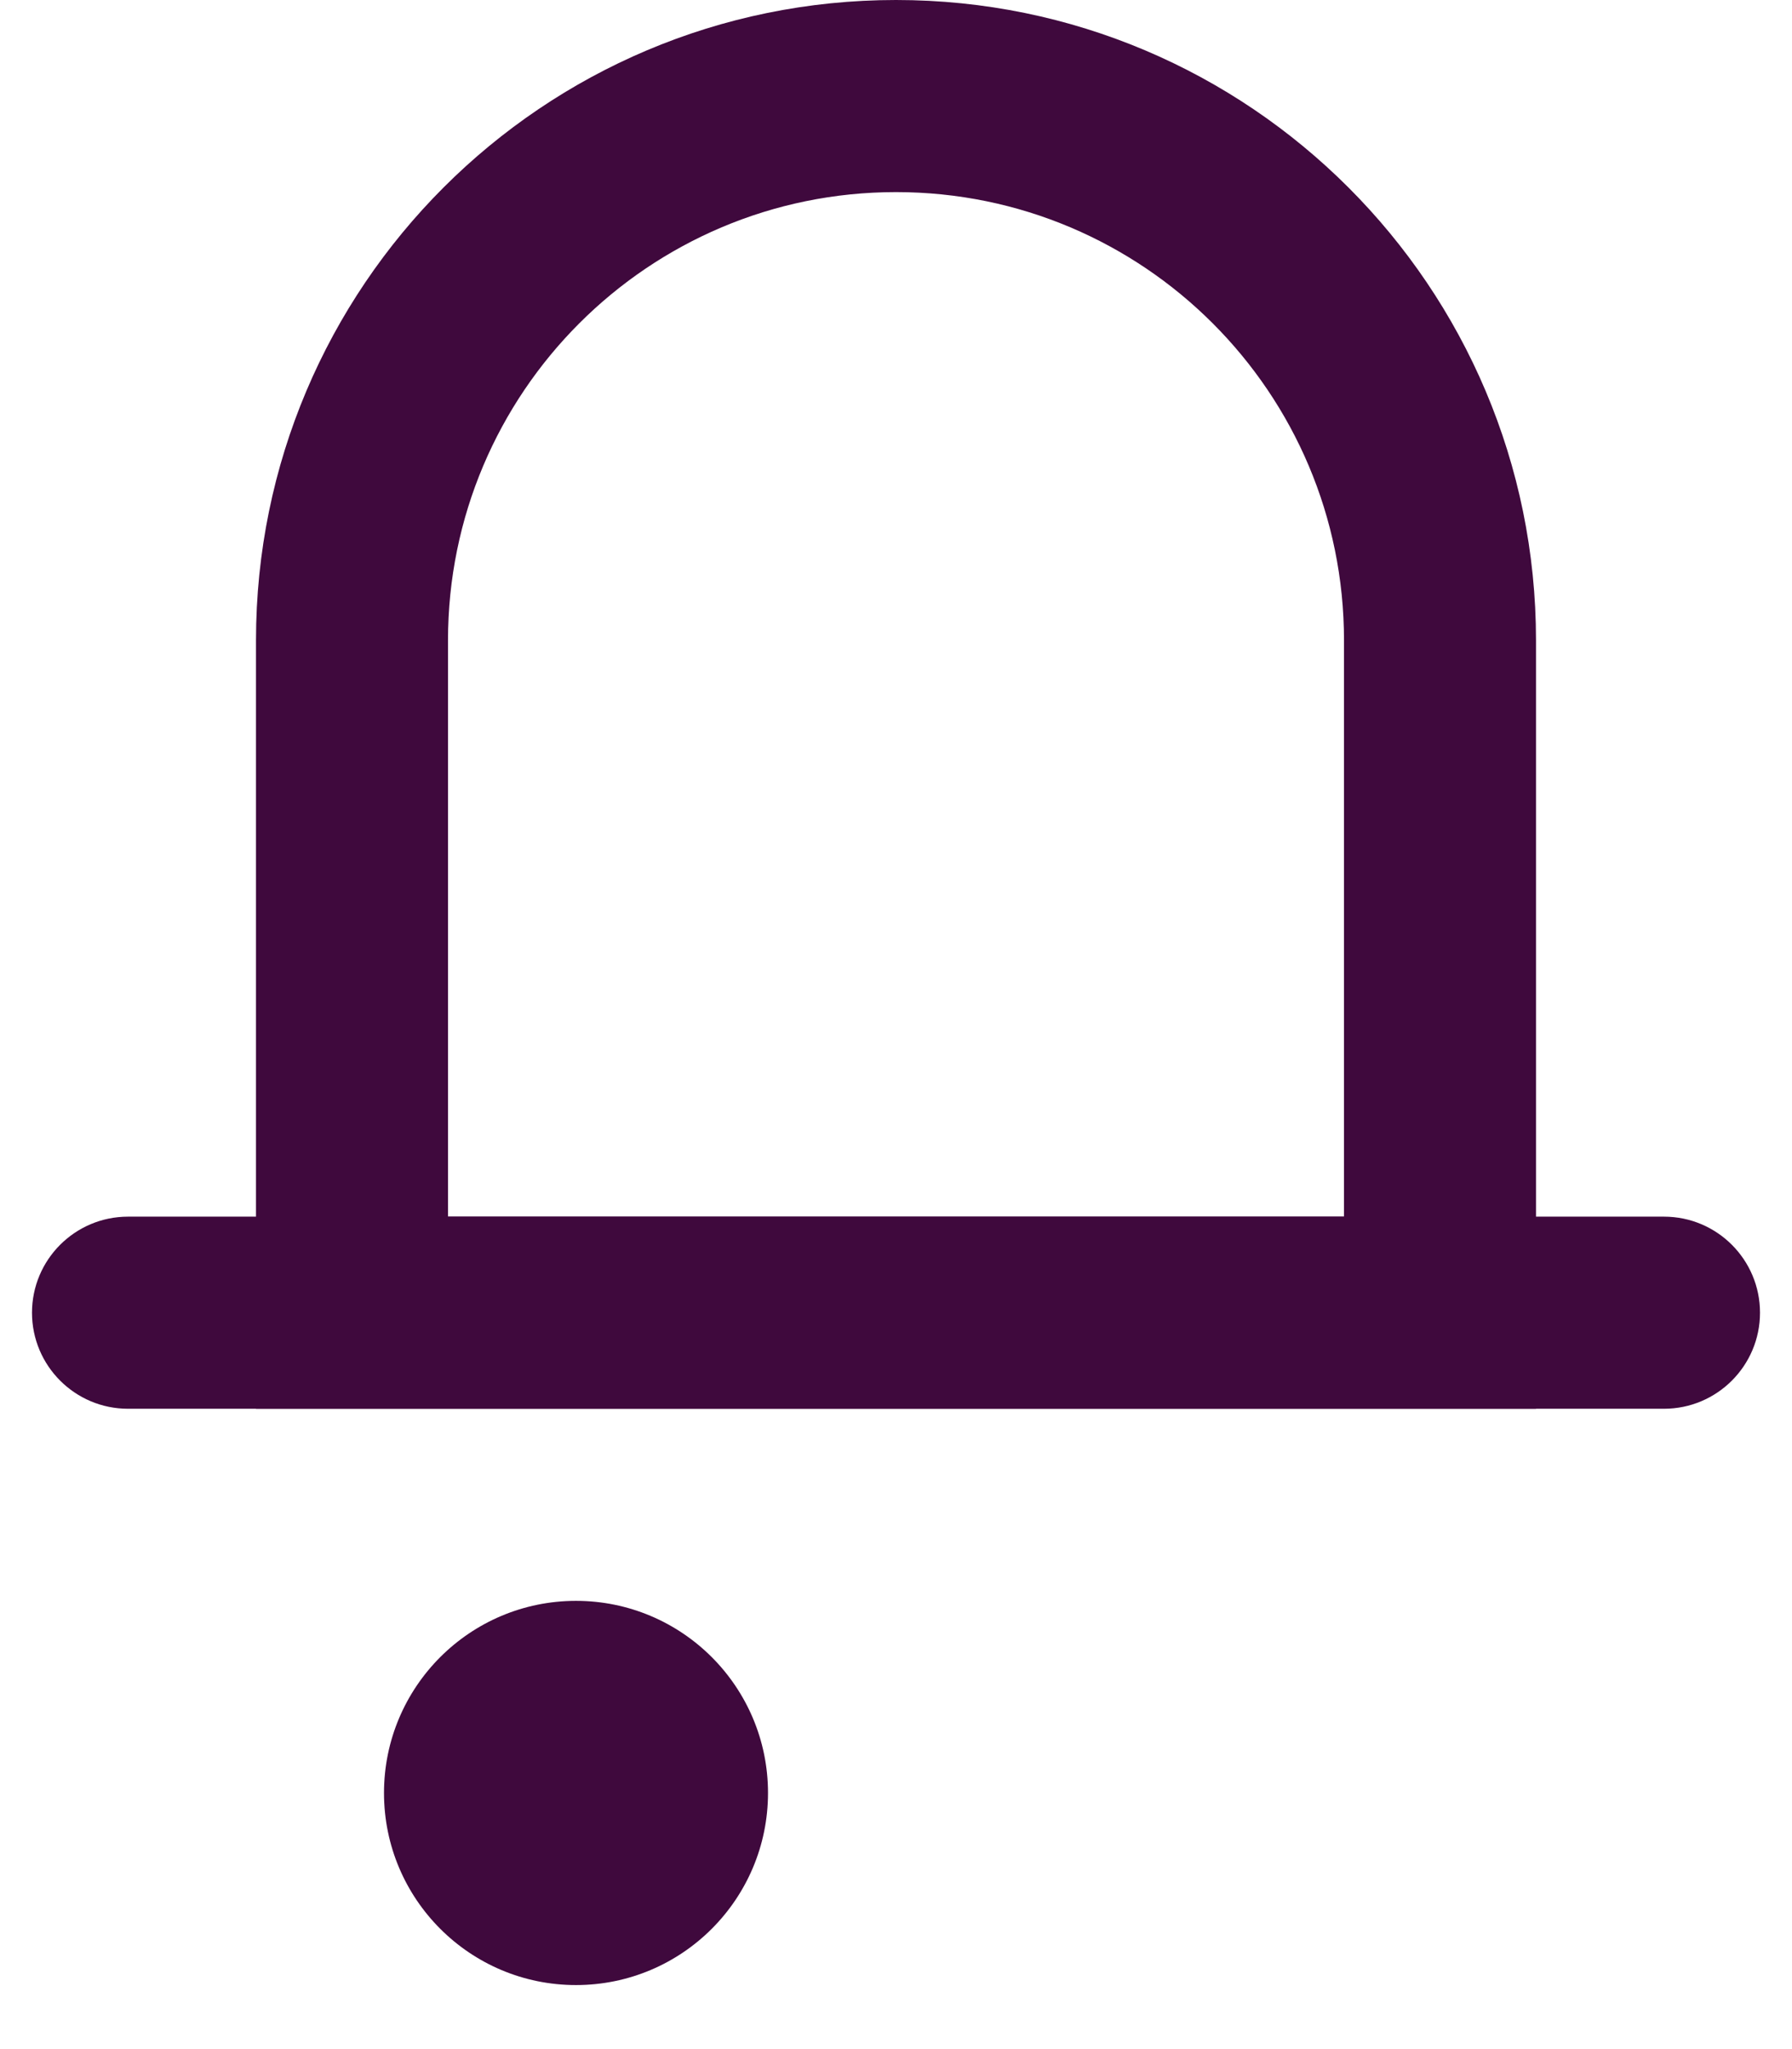 <?xml version="1.0" encoding="UTF-8"?>
<svg width="14px" height="16px" viewBox="0 0 14 16" version="1.1" xmlns="http://www.w3.org/2000/svg" xmlns:xlink="http://www.w3.org/1999/xlink">
    <!-- Generator: Sketch 57.1 (83088) - https://sketch.com -->
    <title>notifications</title>
    <desc>Created with Sketch.</desc>
    <g id="Page-1" stroke="none" stroke-width="1" fill="none" fill-rule="evenodd">
        <g id="Dashboard" transform="translate(-67, -250)" fill="#3f093d">
            <g id="Group-8" transform="translate(27, 80)">
                <g id="Group-18" transform="translate(18, 27)">
                    <g id="Notifications---off" transform="translate(0, 124)">
                        <g id="Group-12" transform="translate(14, 11)">
                            <g id="Group-10" transform="translate(9, 8)">
                                <g id="notifications">
                                    <path d="M6,0 C8.761,0 11,2.239 11,5 L11,11 L1,11 L1,5 C1,2.239 3.239,0 6,0 Z M9.5,9.5 L9.5,5 C9.5,3.067 7.933,1.5 6,1.5 C4.067,1.5 2.5,3.067 2.5,5 L2.5,9.5 L9.5,9.5 Z" id="Rectangle" fill-rule="nonzero"></path>
                                    <path d="M0,11 L12,11 C12.414,11 12.75,10.664 12.75,10.25 C12.75,9.836 12.414,9.5 12,9.5 L0,9.5 C-0.414,9.5 -0.75,9.836 -0.75,10.25 C-0.75,10.664 -0.414,11 0,11 Z" id="Line-3" fill-rule="nonzero"></path>
                                    <circle id="Oval" cx="3.5" cy="14" r="1.5"></circle>
                                </g>
                            </g>
                        </g>
                    </g>
                </g>
            </g>
        </g>
    </g>
</svg>